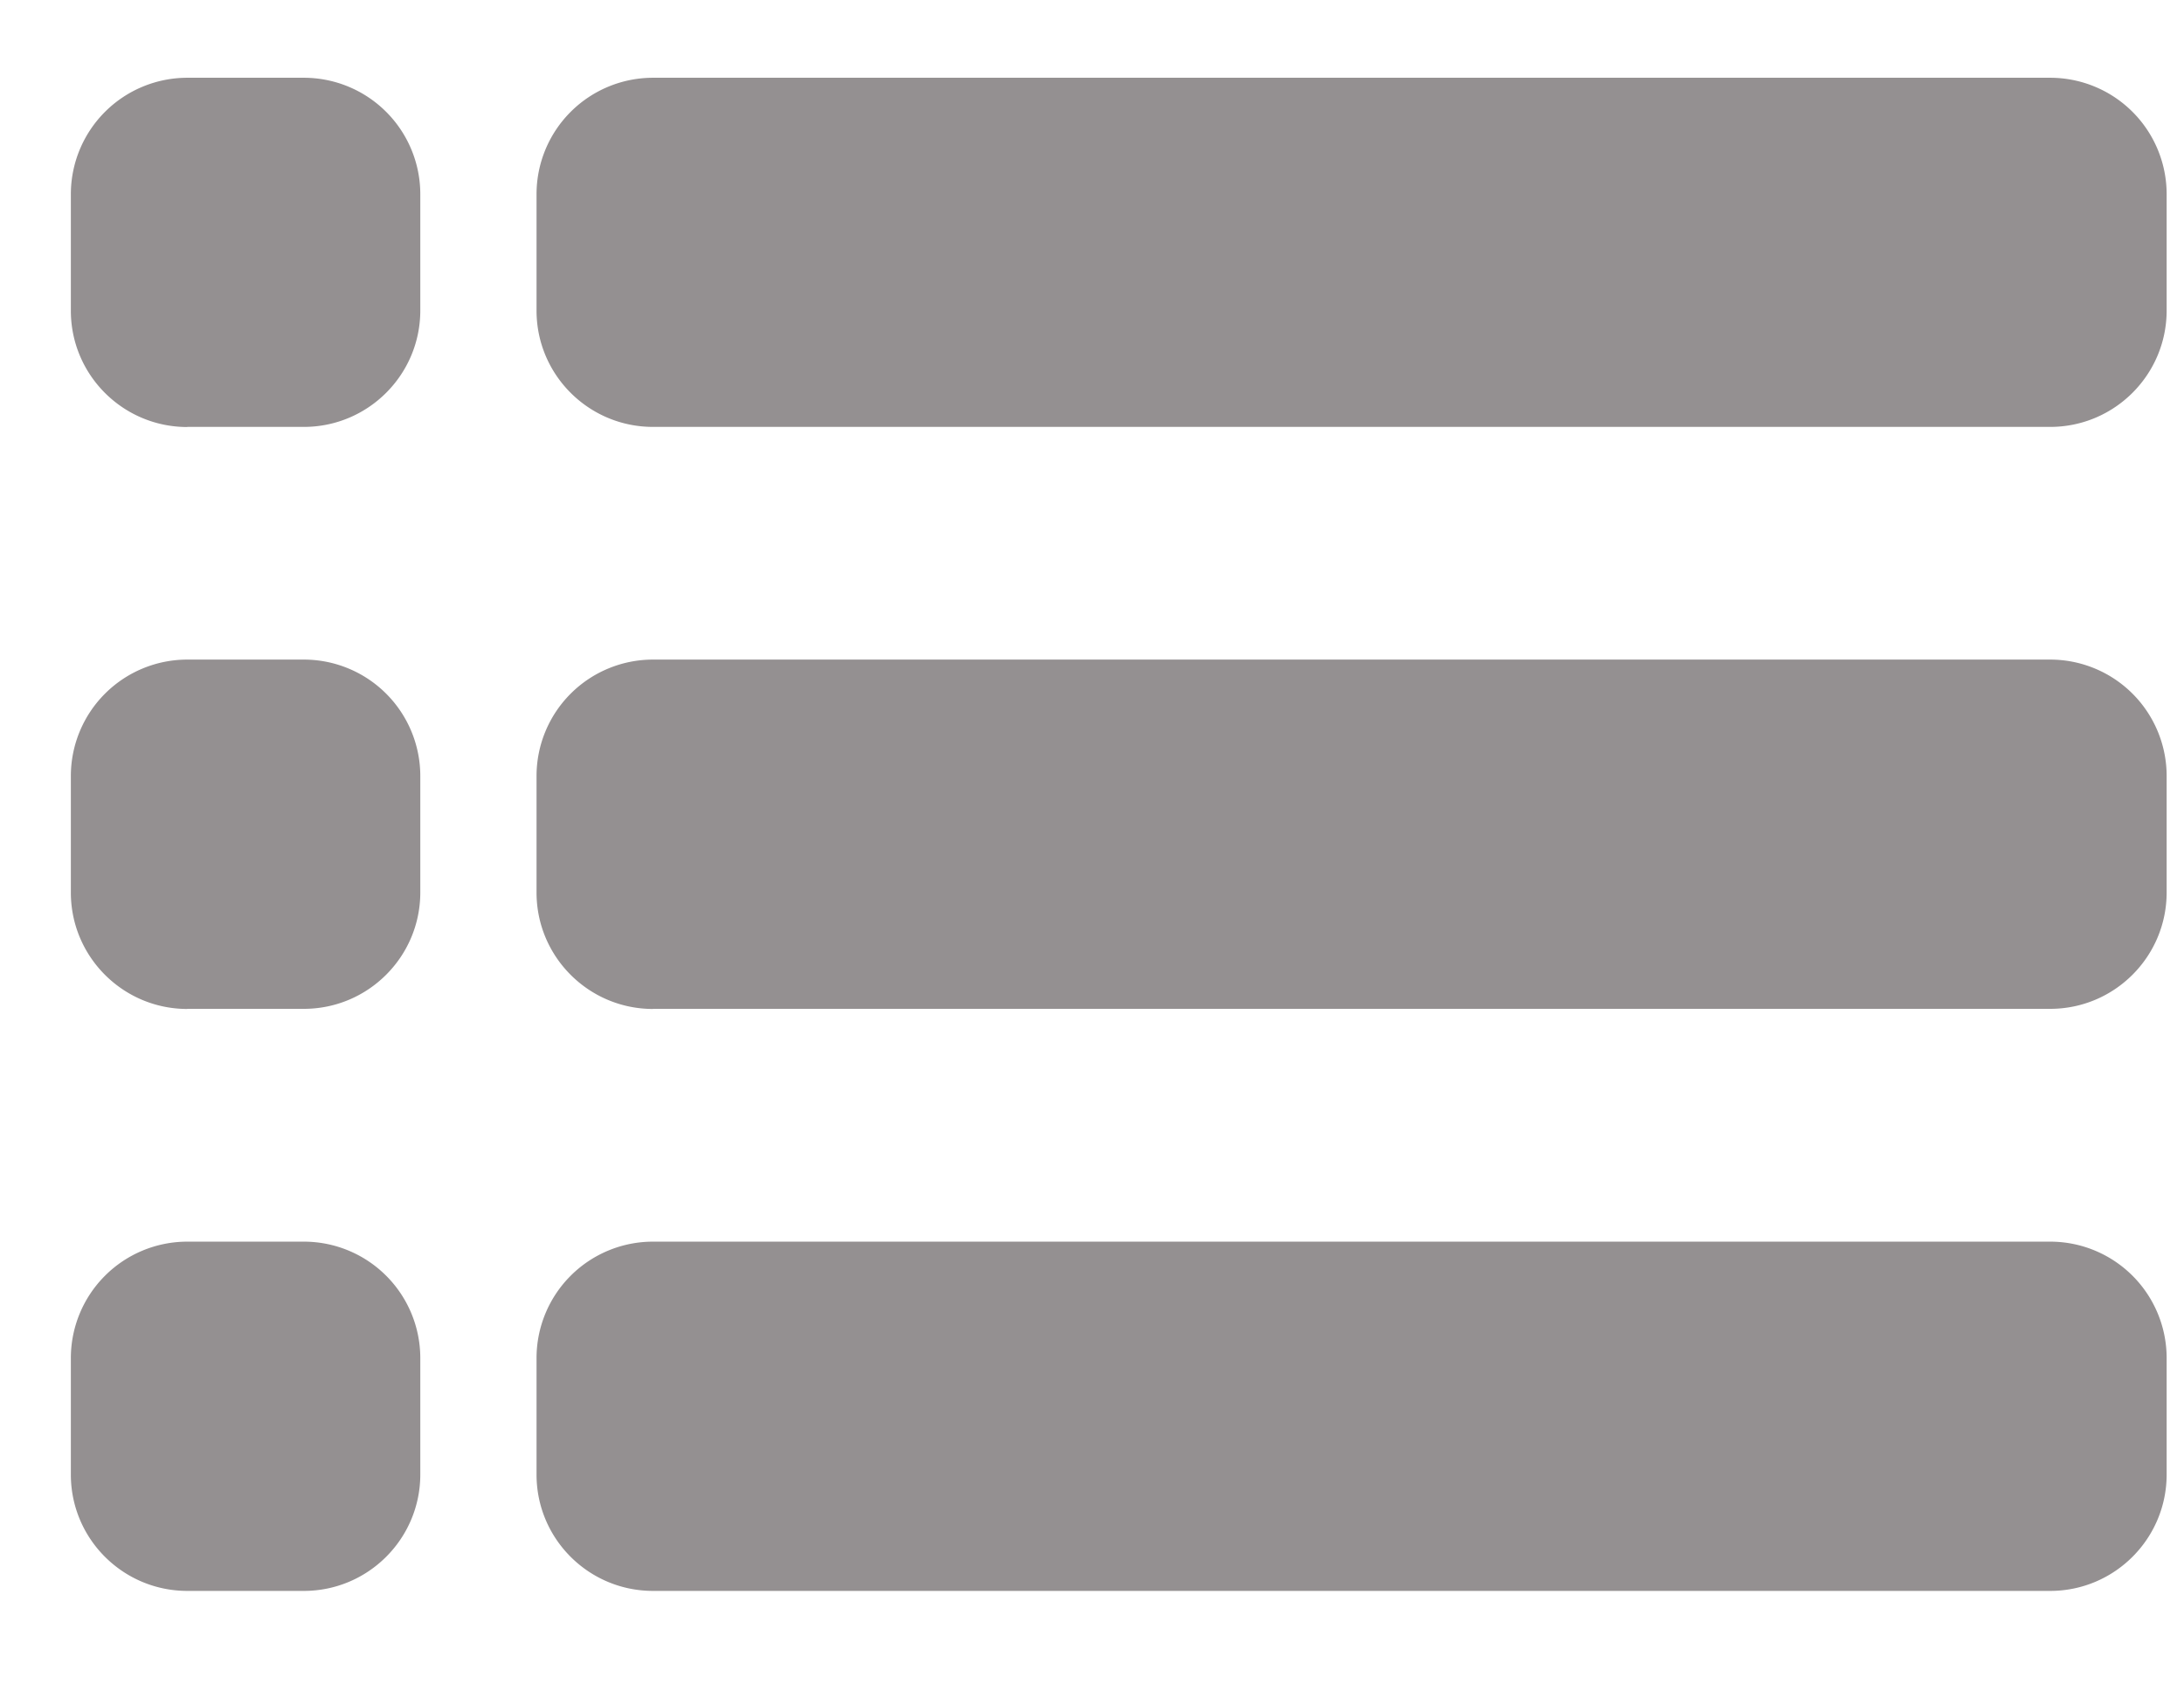 <?xml version="1.0" ?>
<svg xmlns="http://www.w3.org/2000/svg" width="18" height="14" viewBox="0 0 18 14">
  <path d="M1.544,8.316h0.96c0.53,0 0.96,-0.43 0.96,-0.96v-0.959a0.96,0.96 0,0 0,-0.96 -0.96h-0.96a0.96,0.96 0,0 0,-0.96 0.96v0.96c0,0.53 0.43,0.96 0.96,0.96zM1.544,13.114h0.96c0.53,0 0.96,-0.43 0.96,-0.96v-0.96a0.96,0.96 0,0 0,-0.96 -0.959h-0.96a0.96,0.96 0,0 0,-0.96 0.96v0.96c0,0.53 0.43,0.959 0.96,0.959zM1.544,3.519h0.96c0.53,0 0.96,-0.43 0.96,-0.96L3.464,1.6a0.96,0.96 0,0 0,-0.96 -0.959h-0.96a0.96,0.96 0,0 0,-0.96 0.96v0.96c0,0.53 0.43,0.959 0.96,0.959zM5.382,8.316h11.515c0.53,0 0.96,-0.43 0.96,-0.96v-0.959a0.96,0.96 0,0 0,-0.96 -0.96L5.382,5.437a0.96,0.96 0,0 0,-0.96 0.96v0.96c0,0.53 0.43,0.96 0.96,0.96zM5.382,13.114h11.515c0.53,0 0.96,-0.43 0.96,-0.96v-0.96a0.96,0.96 0,0 0,-0.96 -0.959L5.382,10.235a0.96,0.96 0,0 0,-0.96 0.96v0.96c0,0.53 0.43,0.959 0.96,0.959zM4.422,1.6v0.96c0,0.53 0.43,0.959 0.96,0.959h11.515c0.53,0 0.96,-0.43 0.96,-0.96L17.857,1.6a0.96,0.96 0,0 0,-0.96 -0.959L5.382,0.641a0.96,0.96 0,0 0,-0.96 0.96z" fill="#949091"/>
</svg>
